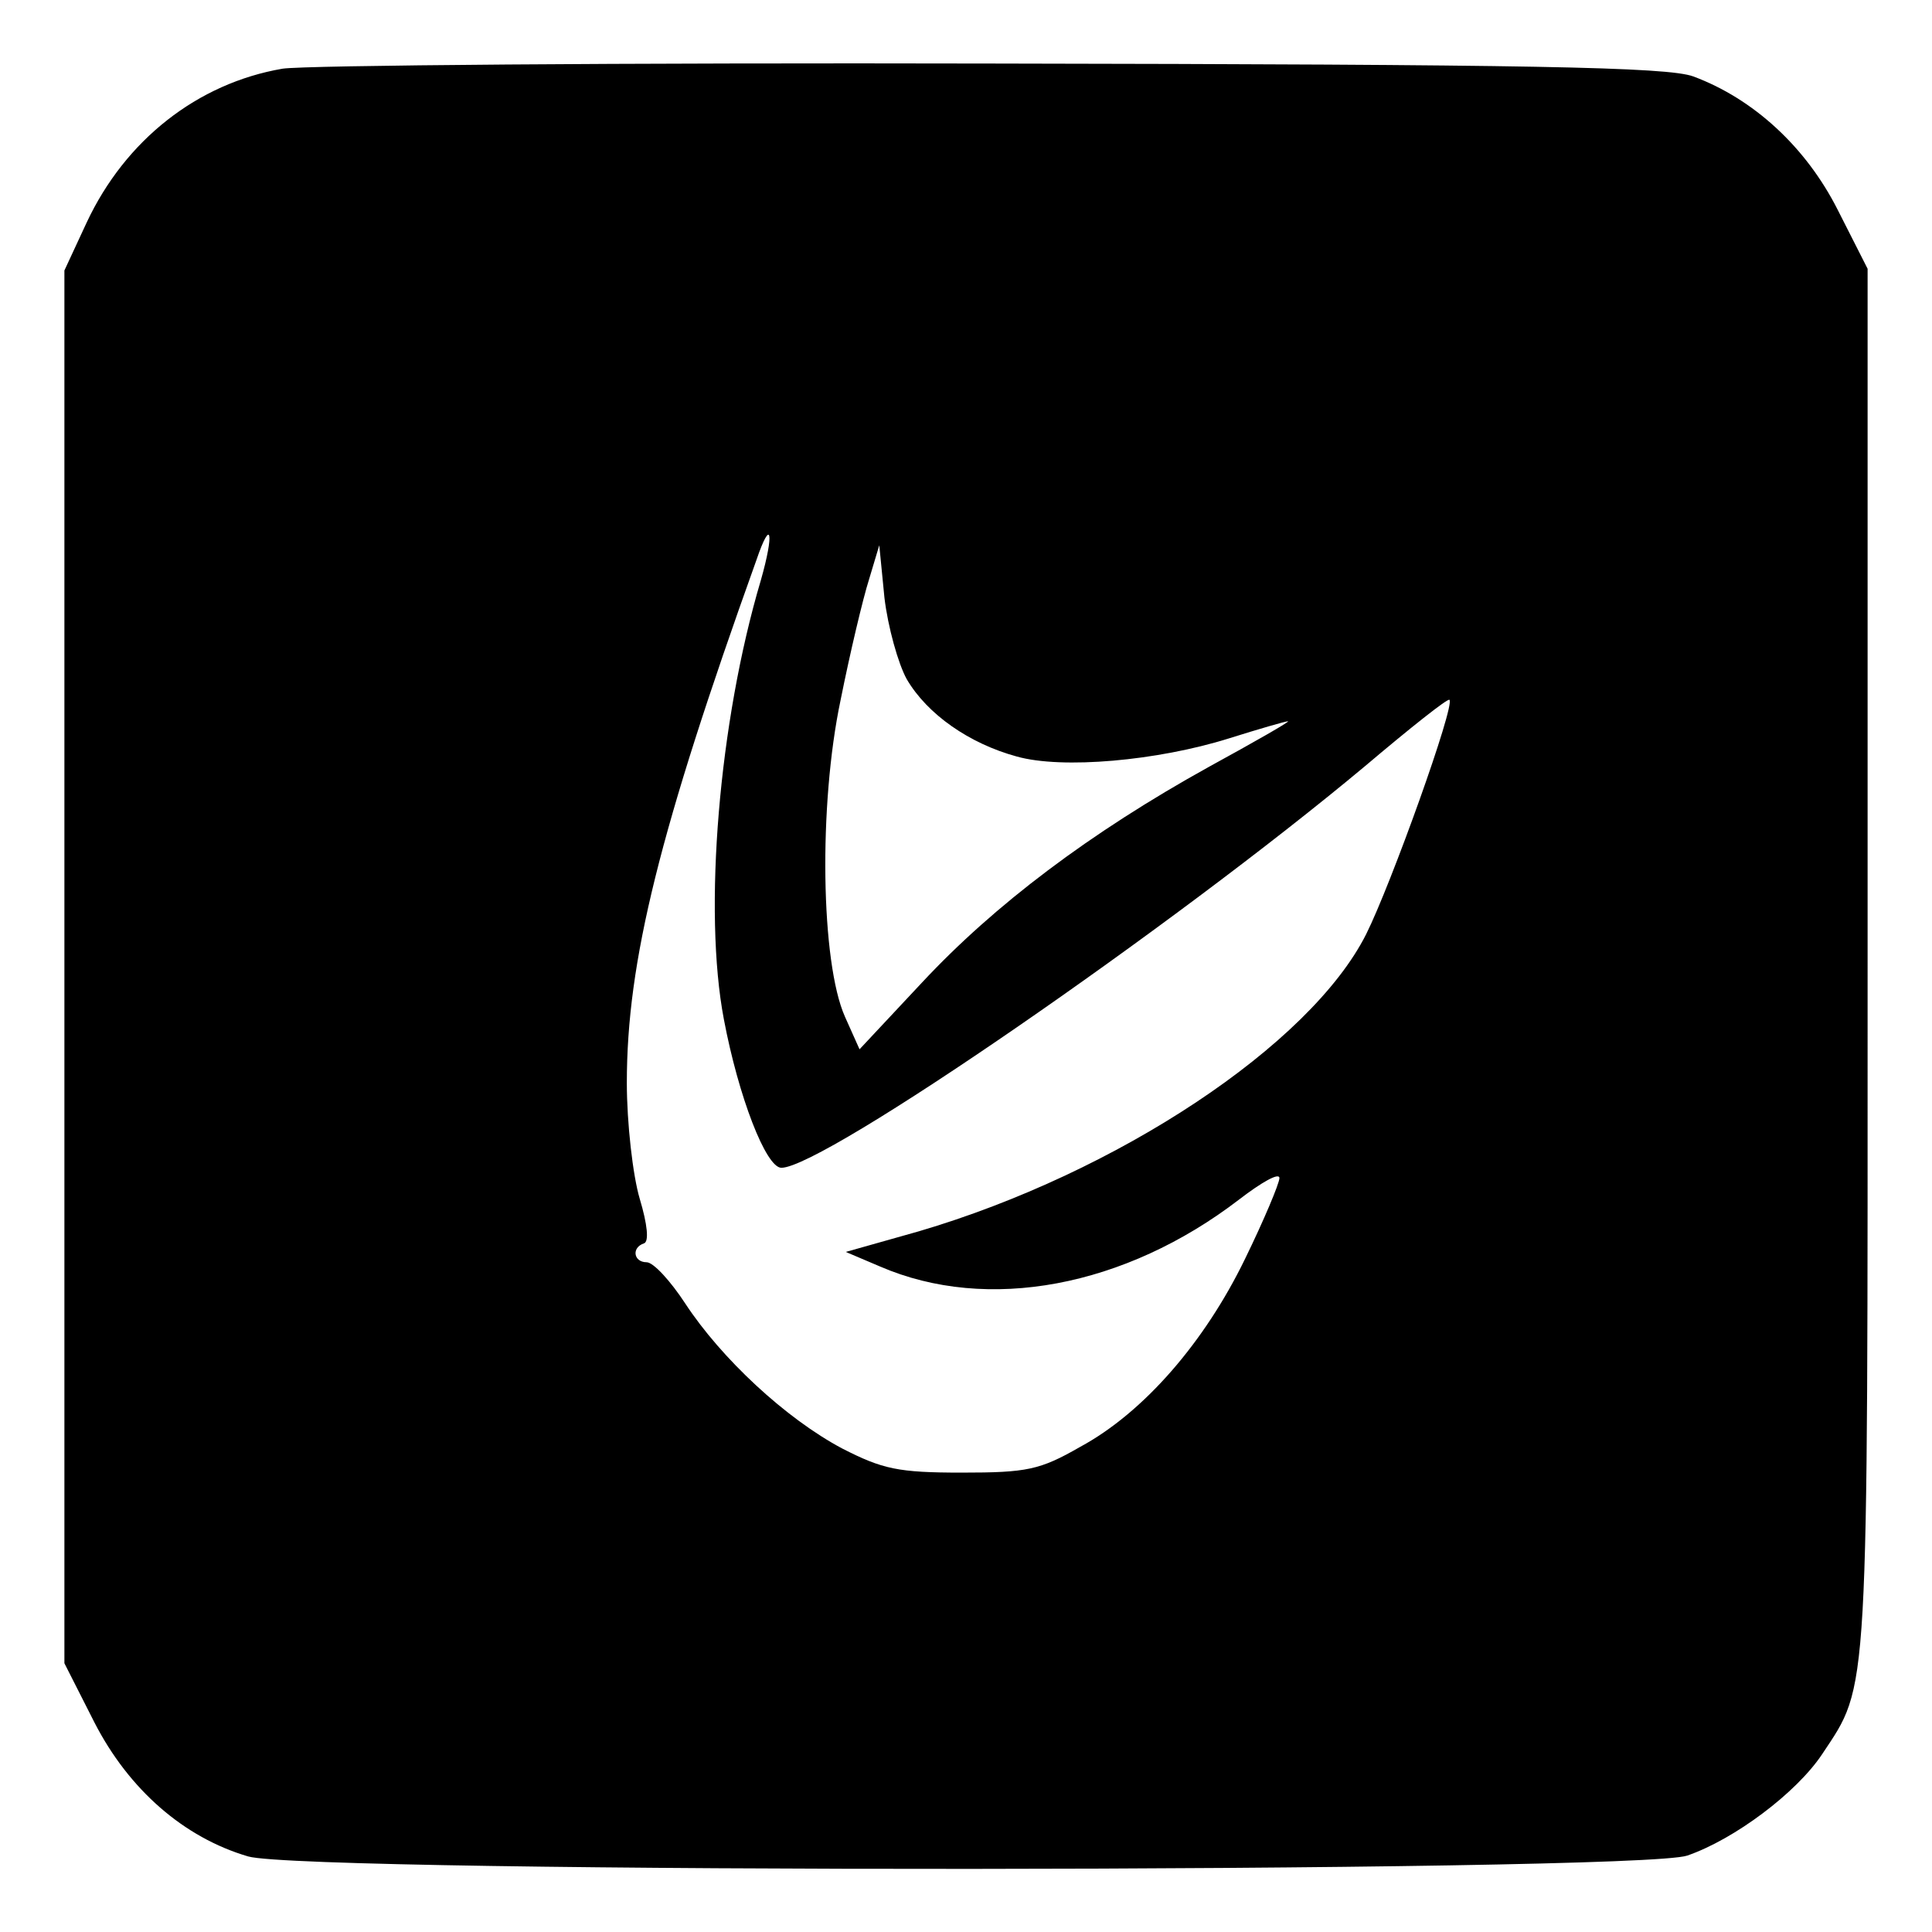 <?xml version="1.0" standalone="no"?>
<!DOCTYPE svg PUBLIC "-//W3C//DTD SVG 20010904//EN"
 "http://www.w3.org/TR/2001/REC-SVG-20010904/DTD/svg10.dtd">
<svg version="1.0" xmlns="http://www.w3.org/2000/svg"
 width="225pt" height="225pt" viewBox="0 0 225 225"
 preserveAspectRatio="xMidYMid meet">
<g transform="translate(0,225) scale(0.1,-0.1)"
fill="#000000" stroke="none">
<path d="M329 2170 c-99 -17 -183 -83 -228 -179 l-26 -56 0 -811 0 -811 35
-69 c40 -78 104 -134 179 -156 69 -20 1618 -19 1676 1 55 19 127 73 157 118
55 83 53 55 53 924 l0 806 -35 69 c-37 73 -98 129 -168 155 -30 11 -189 14
-817 15 -429 1 -801 -2 -826 -6z m557 -596 c-49 -165 -67 -385 -43 -511 17
-90 49 -173 67 -173 49 0 455 280 680 468 52 44 96 79 98 77 7 -6 -68 -215
-97 -273 -65 -129 -290 -278 -521 -346 l-85 -24 40 -17 c125 -54 285 -24 418
78 26 20 47 32 47 25 0 -6 -18 -49 -40 -94 -47 -97 -118 -179 -192 -219 -47
-27 -62 -30 -138 -30 -74 0 -92 4 -139 28 -66 35 -141 105 -183 169 -17 26
-37 48 -45 48 -15 0 -18 17 -3 22 6 2 4 22 -5 52 -8 27 -15 88 -15 135 0 141
38 294 151 609 17 50 21 32 5 -24z m170 -115 c24 -41 73 -75 128 -90 53 -15
164 -5 247 21 35 11 66 20 69 20 3 0 -39 -24 -92 -53 -139 -77 -250 -161 -334
-251 l-73 -78 -17 38 c-28 63 -31 246 -5 369 11 55 26 118 33 140 l12 40 6
-61 c4 -34 16 -77 26 -95z"/>
</g>
</svg>
